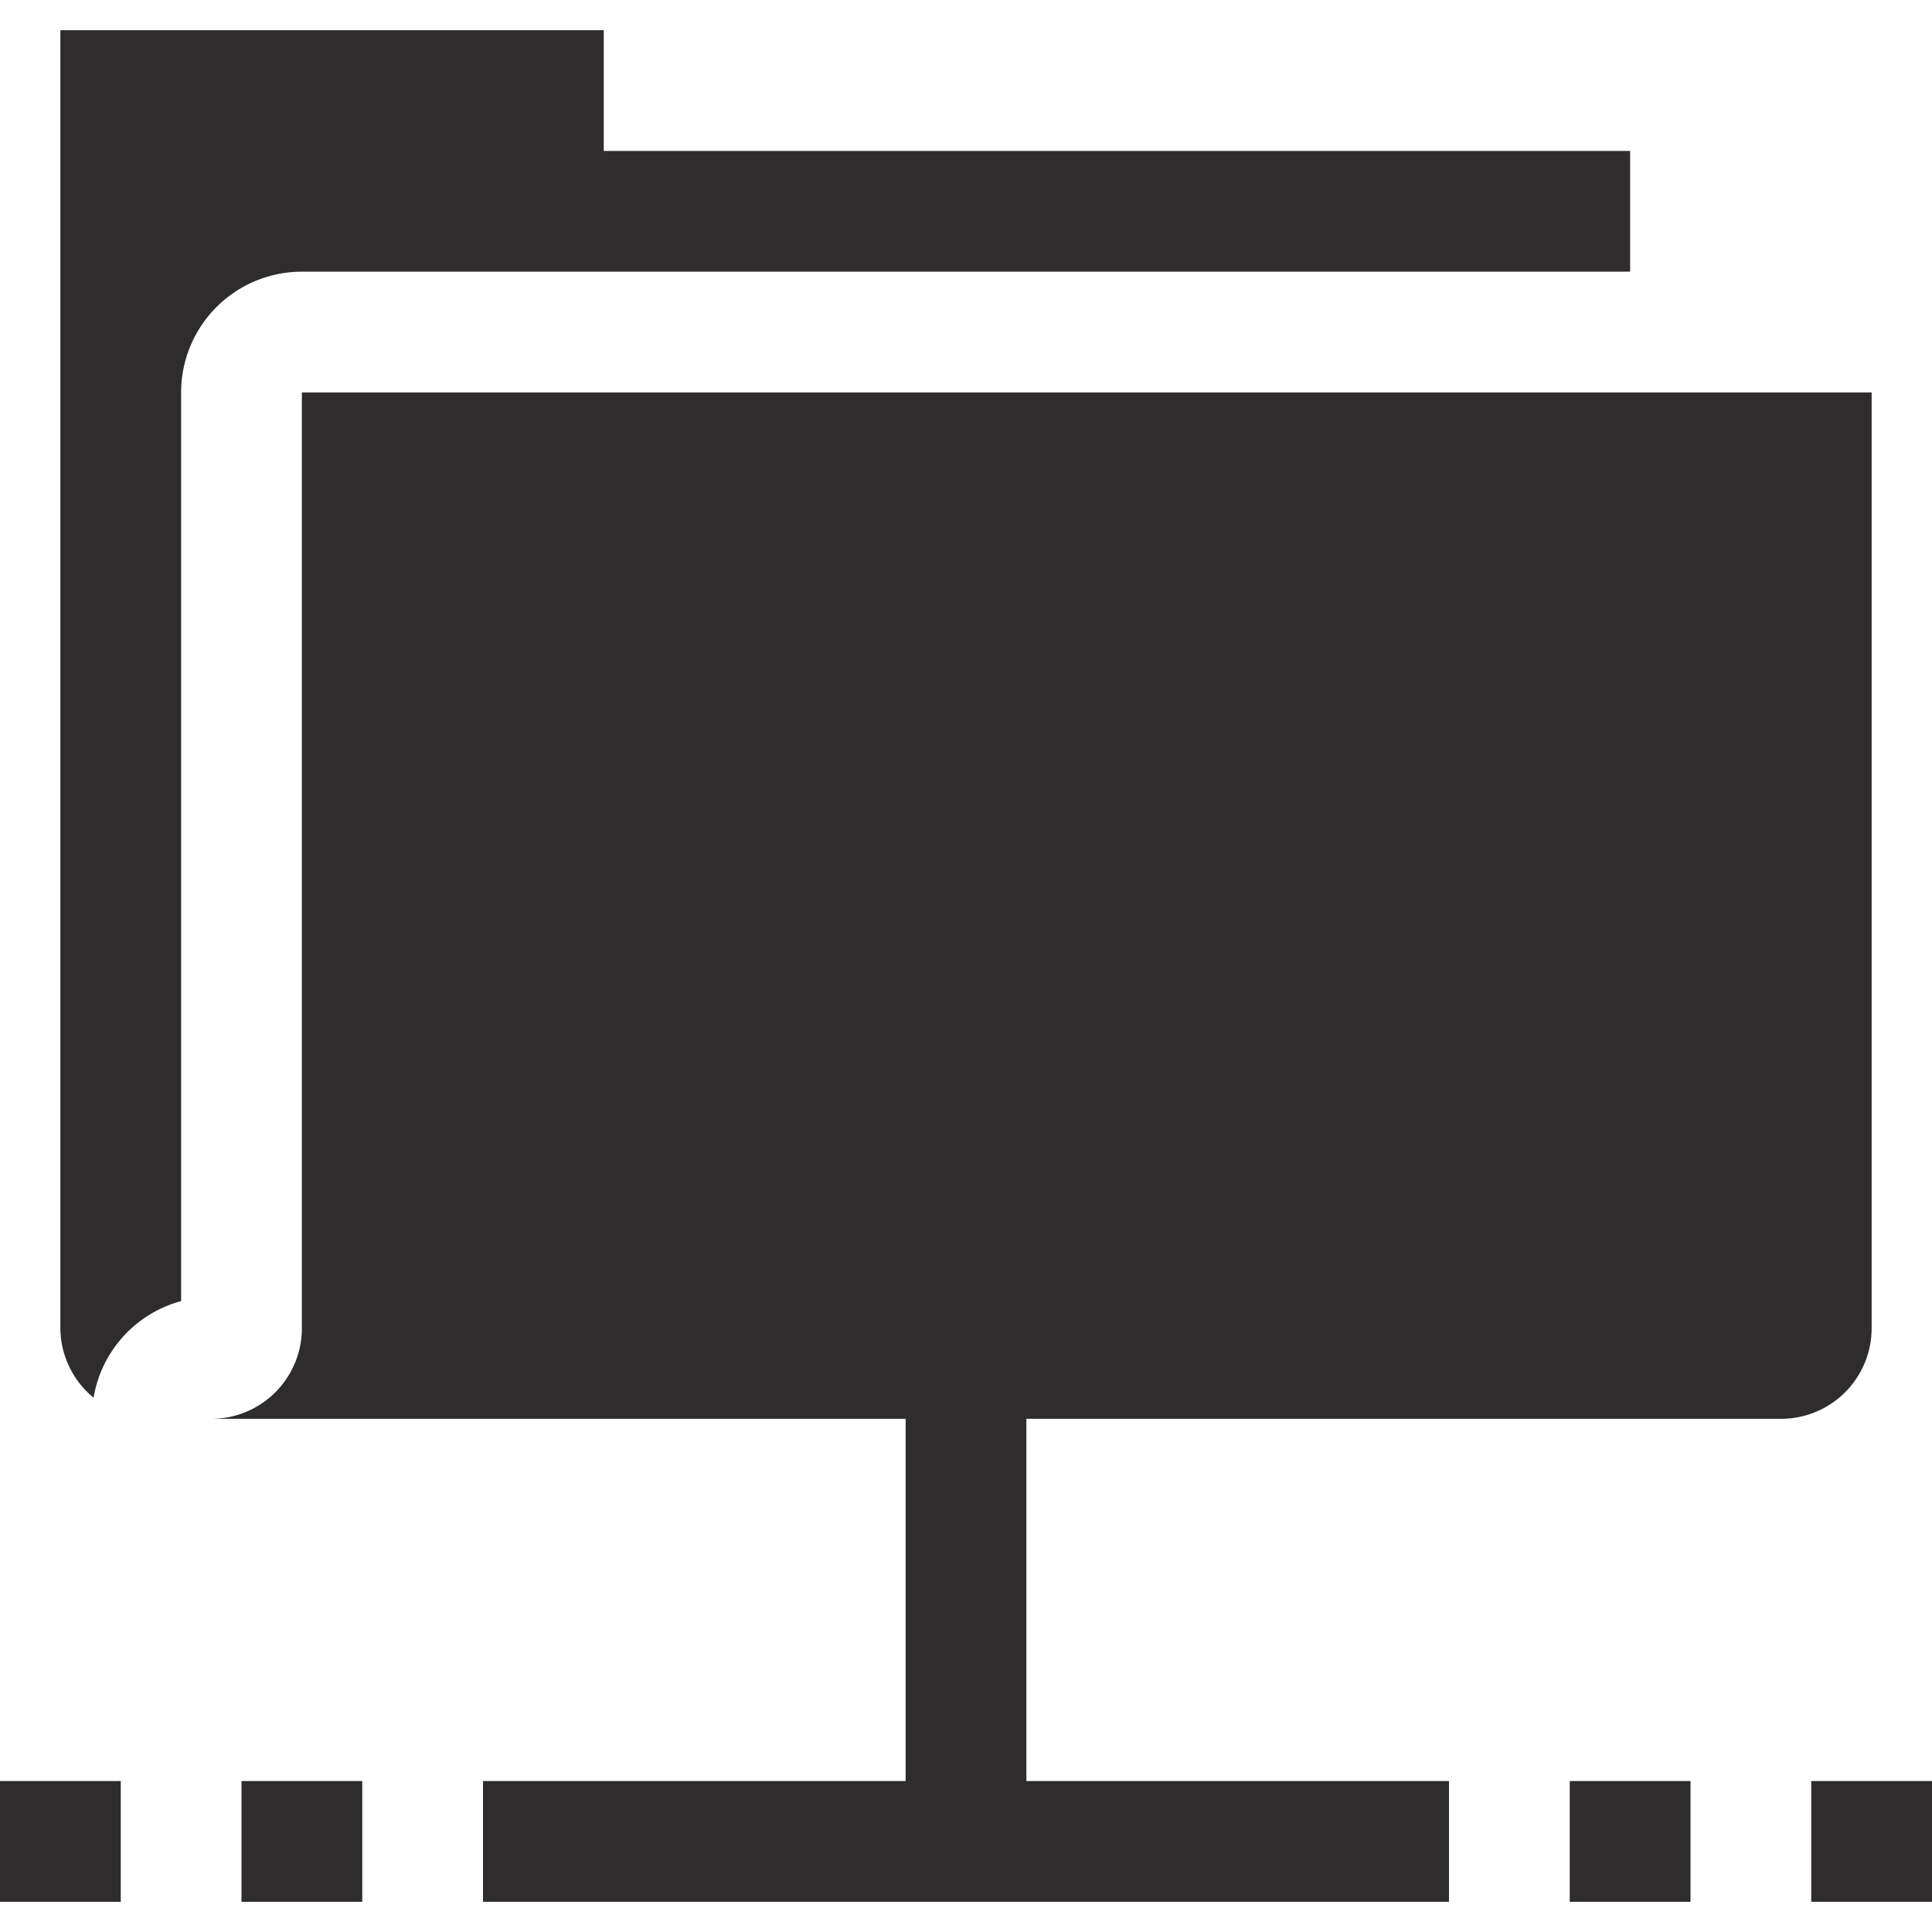 <svg viewBox="0 0 64 64" xmlns="http://www.w3.org/2000/svg"><g fill="#2e2c2d"><path d="m8 59h4v4h-4zm-8 0h4v4h-4zm60 0h4v4h-4zm-8 0h4v4h-4zm-42-50h44v-4h-34v-4h-18v43a3 3 0 0 0 1.1 2.3 4 4 0 0 1 2.9-3.2v-30.1a4 4 0 0 1 4-4z"/><path d="m62 44v-31h-52v31a3 3 0 0 1 -3 3h23v12h-14v4h32v-4h-14v-12h25a3 3 0 0 0 3-3z"/></g></svg>